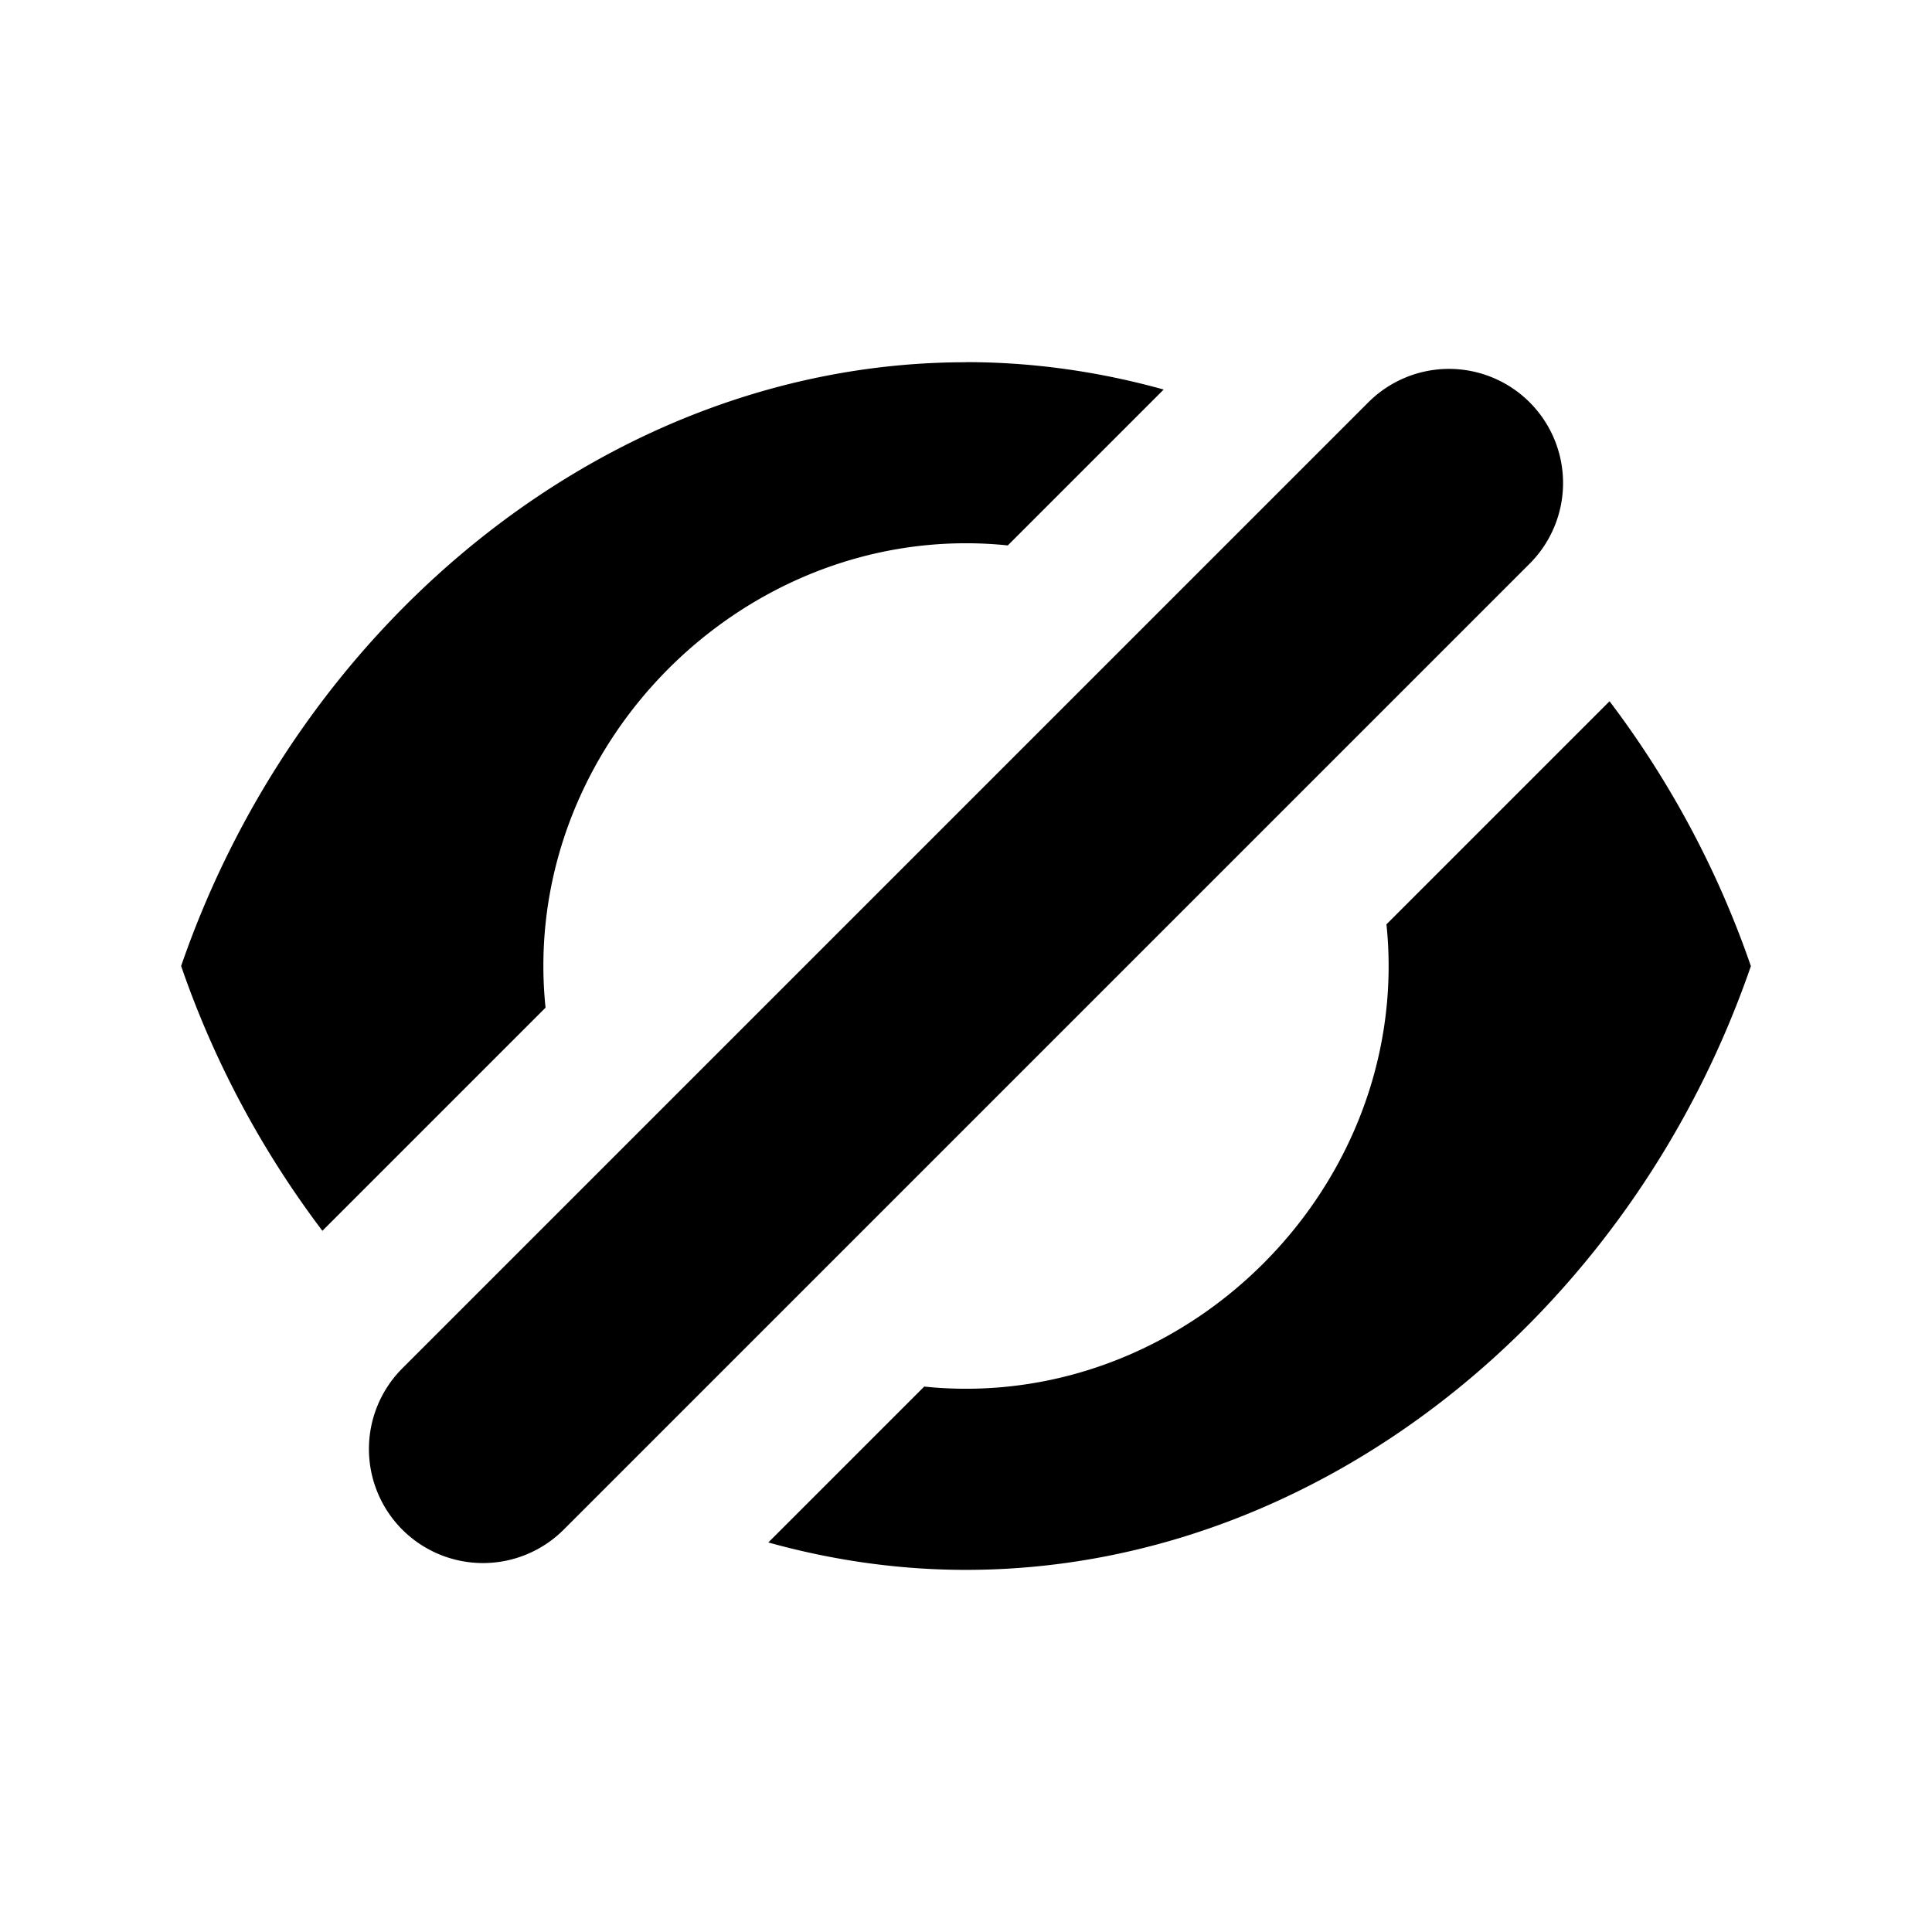 <svg enable-background="new 0 0 16 16" version="1.1" viewBox="0 0 16 16" xmlns="http://www.w3.org/2000/svg">
 <path d="m8 3c-2.9 0-5.5 2.1-6.5 5 0.276 0.802 0.677 1.542 1.17 2.193l1.848-1.848c-0.012-0.114-0.018-0.229-0.018-0.346 0-1.9 1.6-3.5 3.5-3.5 0.117 0 0.232 0.006 0.346 0.018l1.291-1.291c-0.528-0.147-1.077-0.227-1.637-0.227zm4 0.055a0.945 0.945 0 0 0-0.668 0.277l-8 8a0.945 0.945 0 0 0 0 1.336 0.945 0.945 0 0 0 1.336 0l8-8a0.945 0.945 0 0 0 0-1.336 0.945 0.945 0 0 0-0.668-0.277zm1.33 2.752-1.848 1.848c0.012 0.114 0.018 0.229 0.018 0.346 0 1.9-1.6 3.5-3.5 3.5-0.117 0-0.232-0.006-0.346-0.018l-1.291 1.291c0.528 0.147 1.077 0.227 1.637 0.227 2.9 0 5.5-2.1 6.5-5-0.276-0.802-0.677-1.542-1.17-2.193z"/>
</svg>
